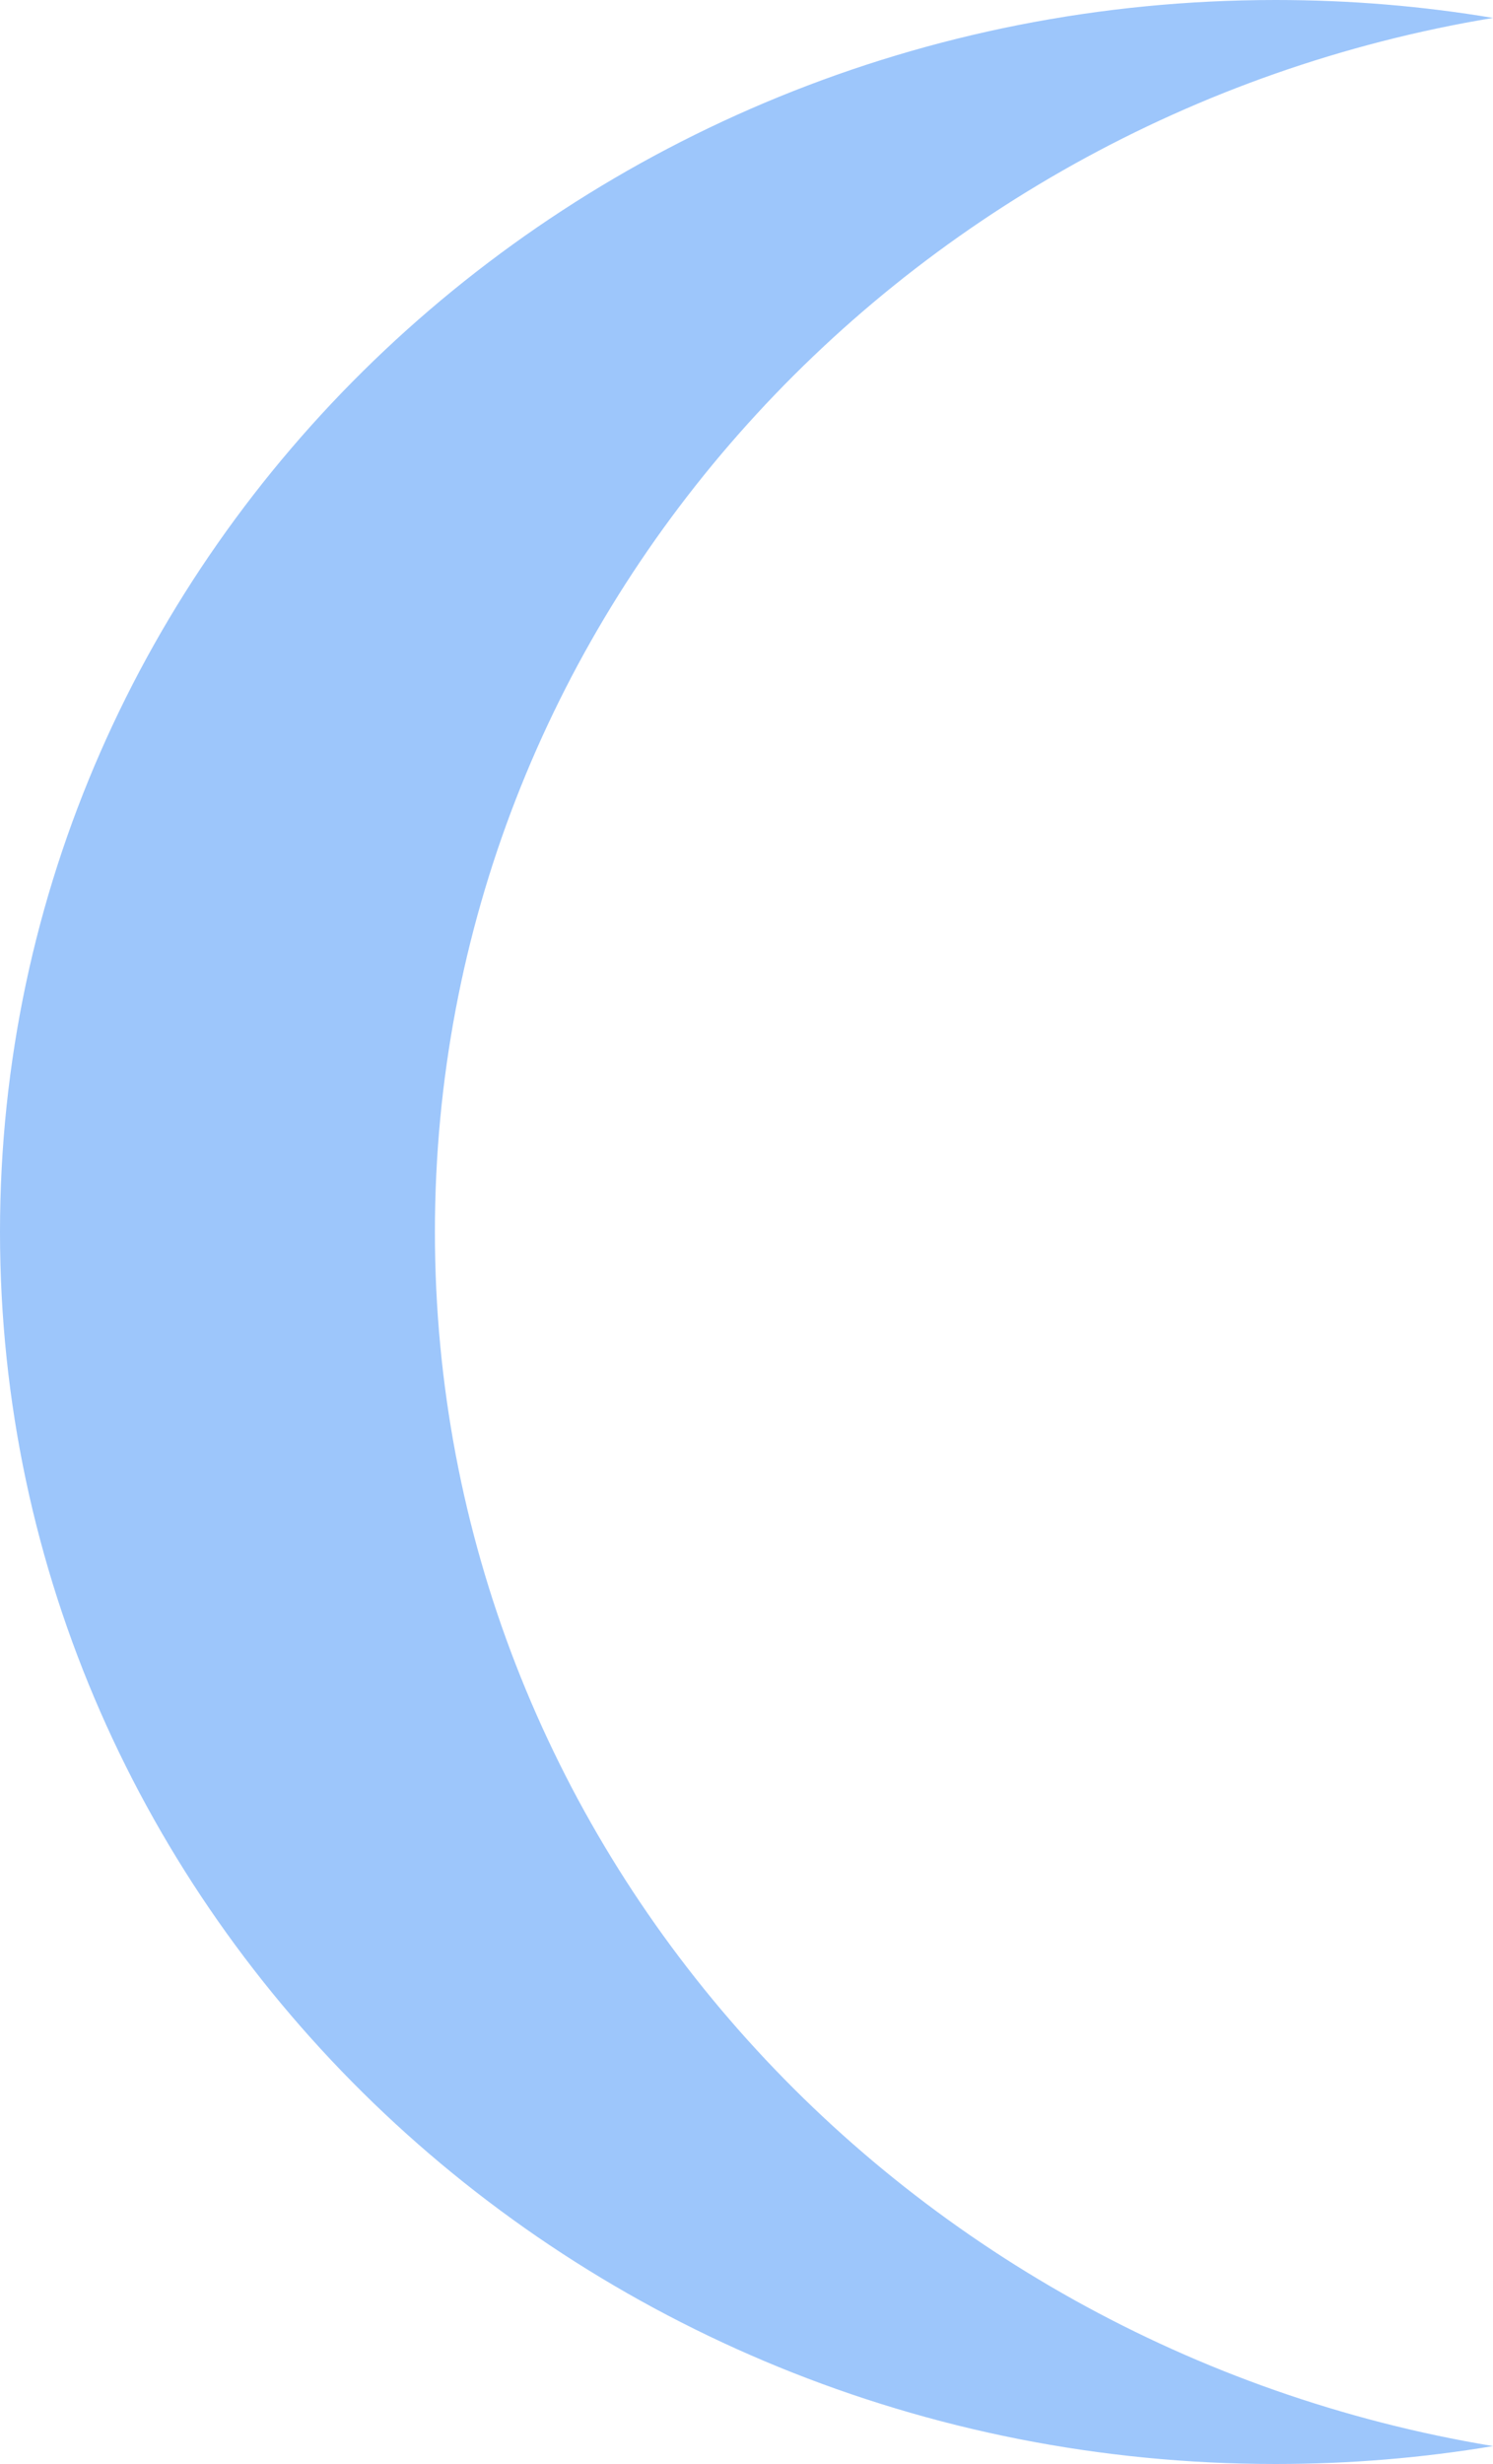 ﻿<?xml version="1.0" encoding="utf-8"?>
<svg version="1.1" xmlns:xlink="http://www.w3.org/1999/xlink" width="20px" height="33px" xmlns="http://www.w3.org/2000/svg">
  <g transform="matrix(1 0 0 1 -75 -444 )">
    <path d="M 20 32.76  C 19.054 32.919  18.08 33  17.087 33  C 7.65 33  0 25.613  0 16.5  C 0 7.387  7.65 0  17.087 0  C 18.08 0  19.054 0.081  20 0.24  C 11.952 1.574  5.826 8.346  5.826 16.5  C 5.826 24.654  11.952 31.426  20 32.76  Z " fill-rule="nonzero" fill="#9dc6fb" stroke="none" transform="matrix(1 0 0 1 75 444 )" />
  </g>
</svg>